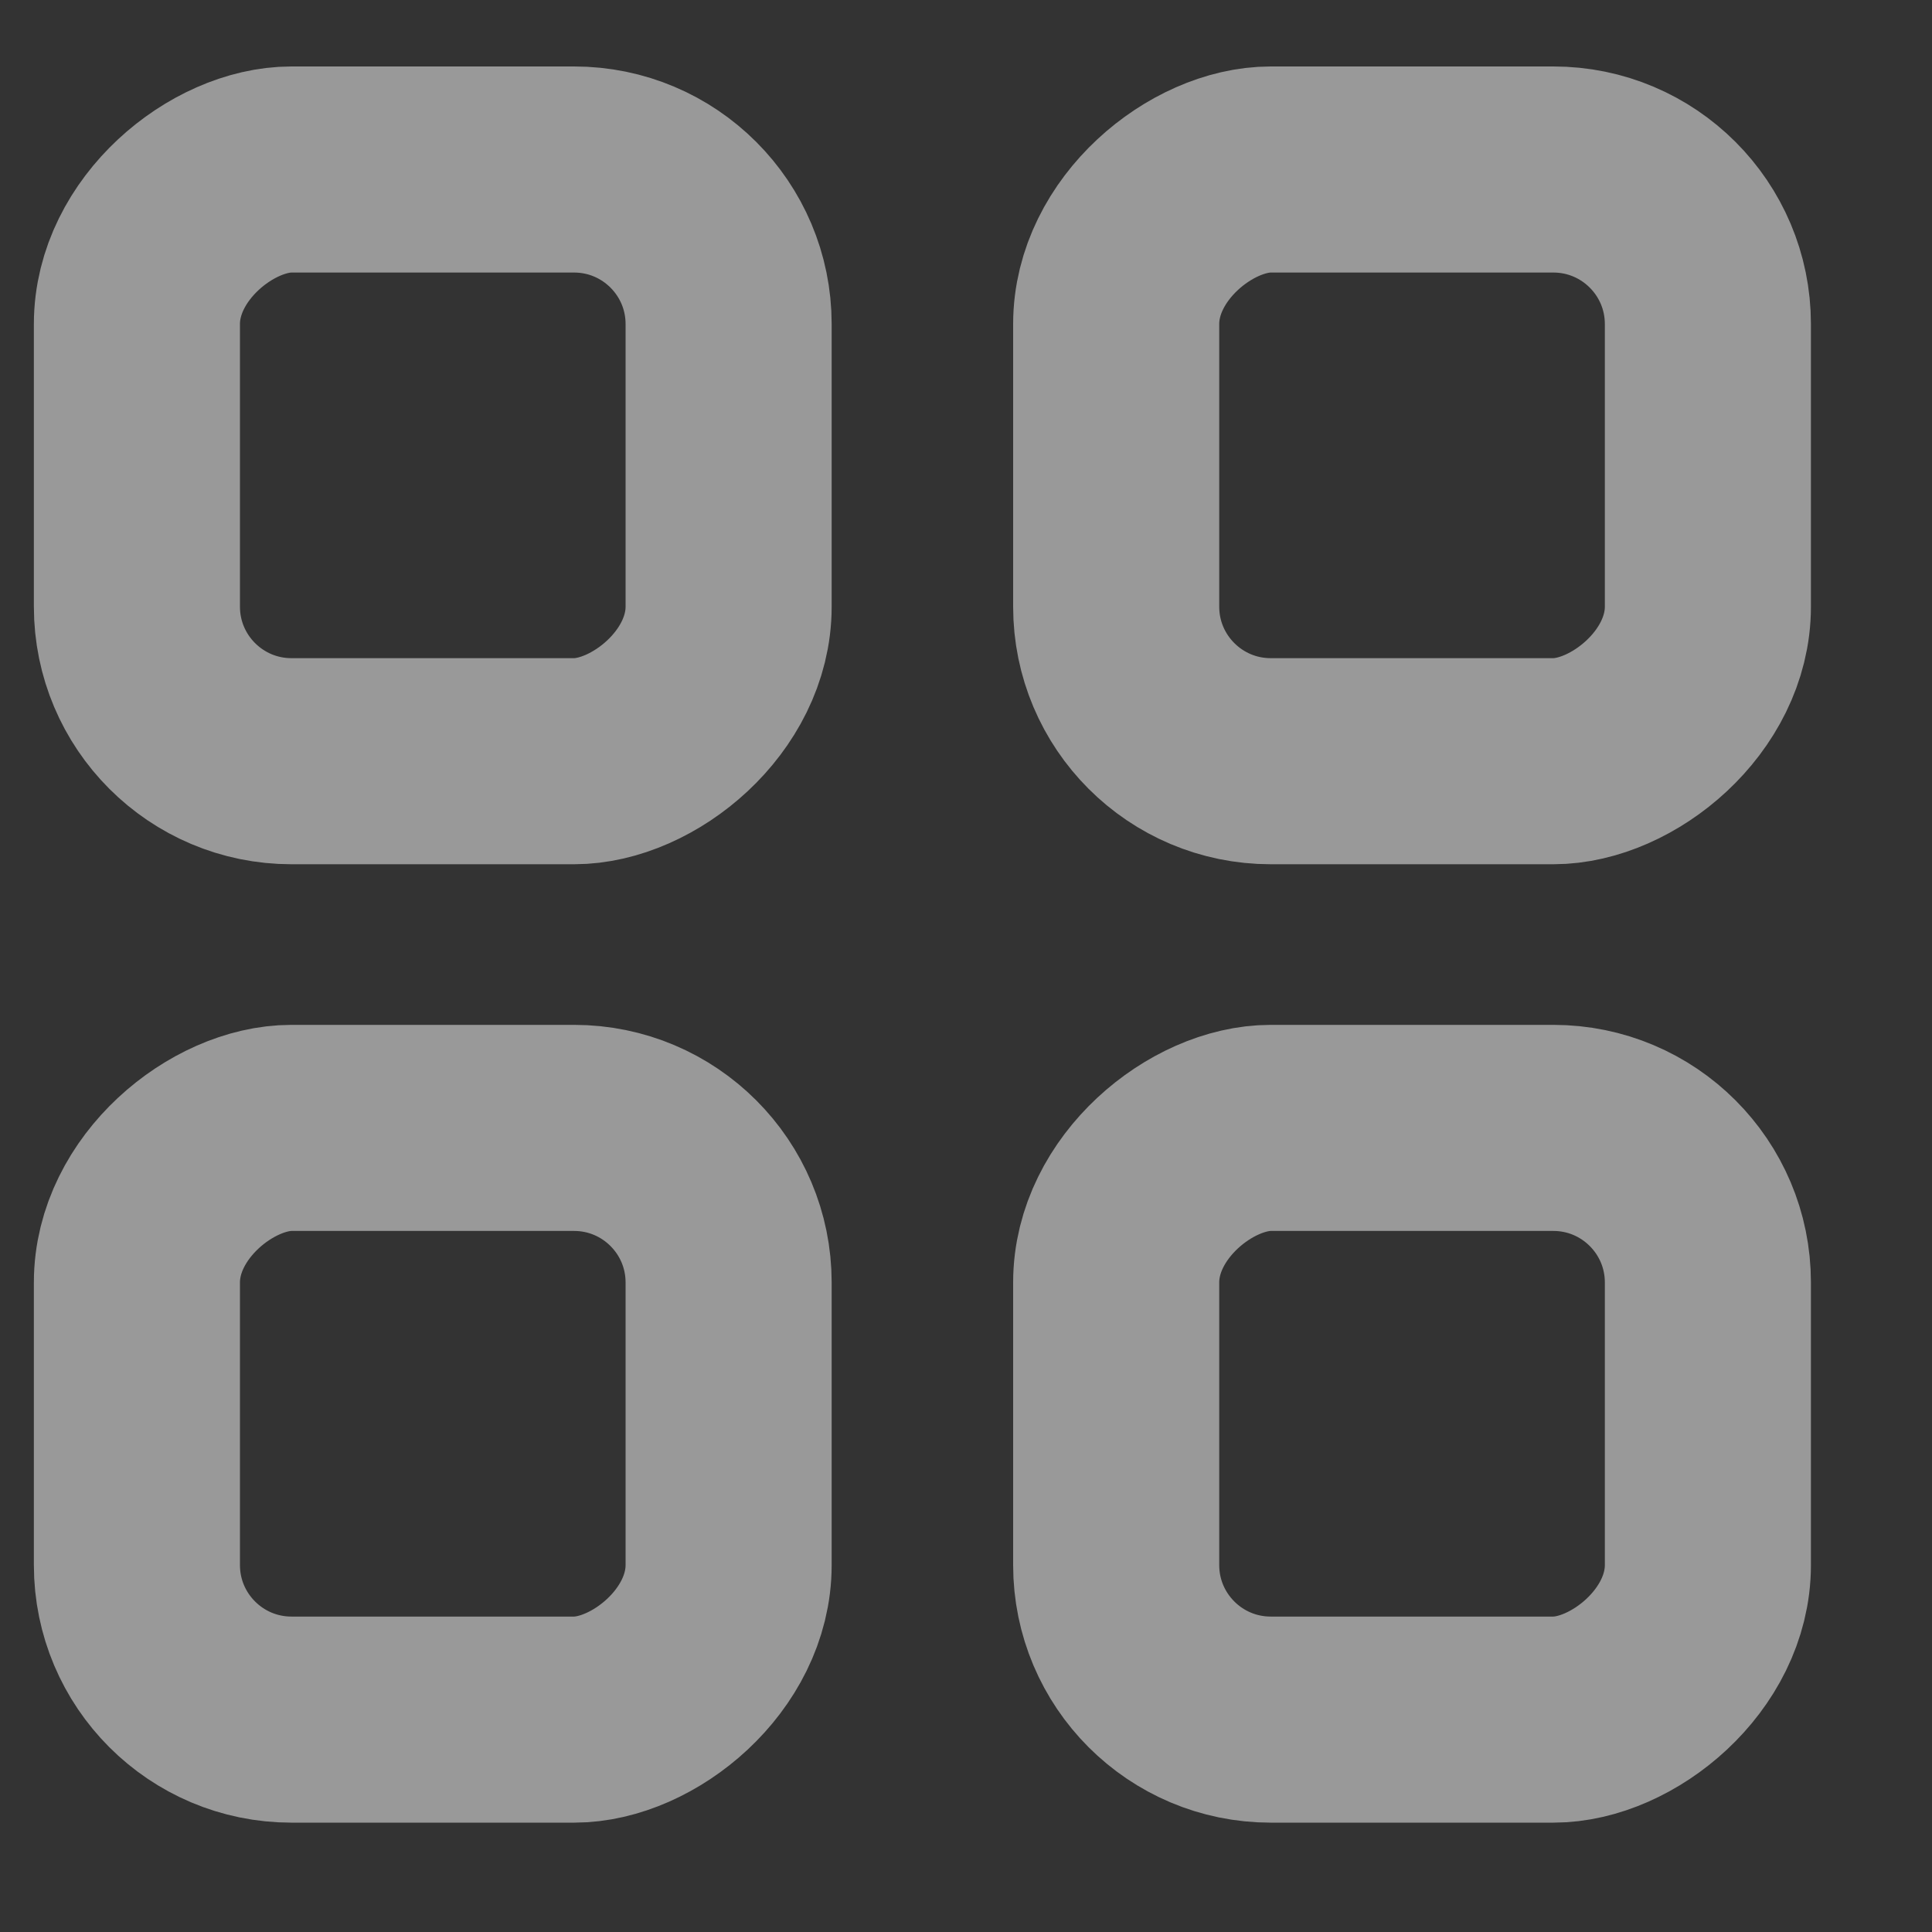 <svg width="15" height="15" viewBox="0 0 15 15" fill="none" xmlns="http://www.w3.org/2000/svg">
<rect x="0" y="0" width="15" height="15" fill="#333333" stroke="none"/>
<g opacity="0.5">
<rect x="5.657" y="1.316" width="4.594" height="4.594" rx="1.2" transform="rotate(90 5.657 1.316)" stroke="white" stroke-width="1.6" stroke-linejoin="round"/>
<rect x="5.657" y="8.757" width="4.594" height="4.594" rx="1.2" transform="rotate(90 5.657 8.757)" stroke="white" stroke-width="1.6" stroke-linejoin="round"/>
<rect x="13.26" y="1.316" width="4.594" height="4.594" rx="1.2" transform="rotate(90 13.26 1.316)" stroke="white" stroke-width="1.6" stroke-linejoin="round"/>
<rect x="13.26" y="8.757" width="4.594" height="4.594" rx="1.2" transform="rotate(90 13.26 8.757)" stroke="white" stroke-width="1.6" stroke-linejoin="round"/>
</g>
</svg>
